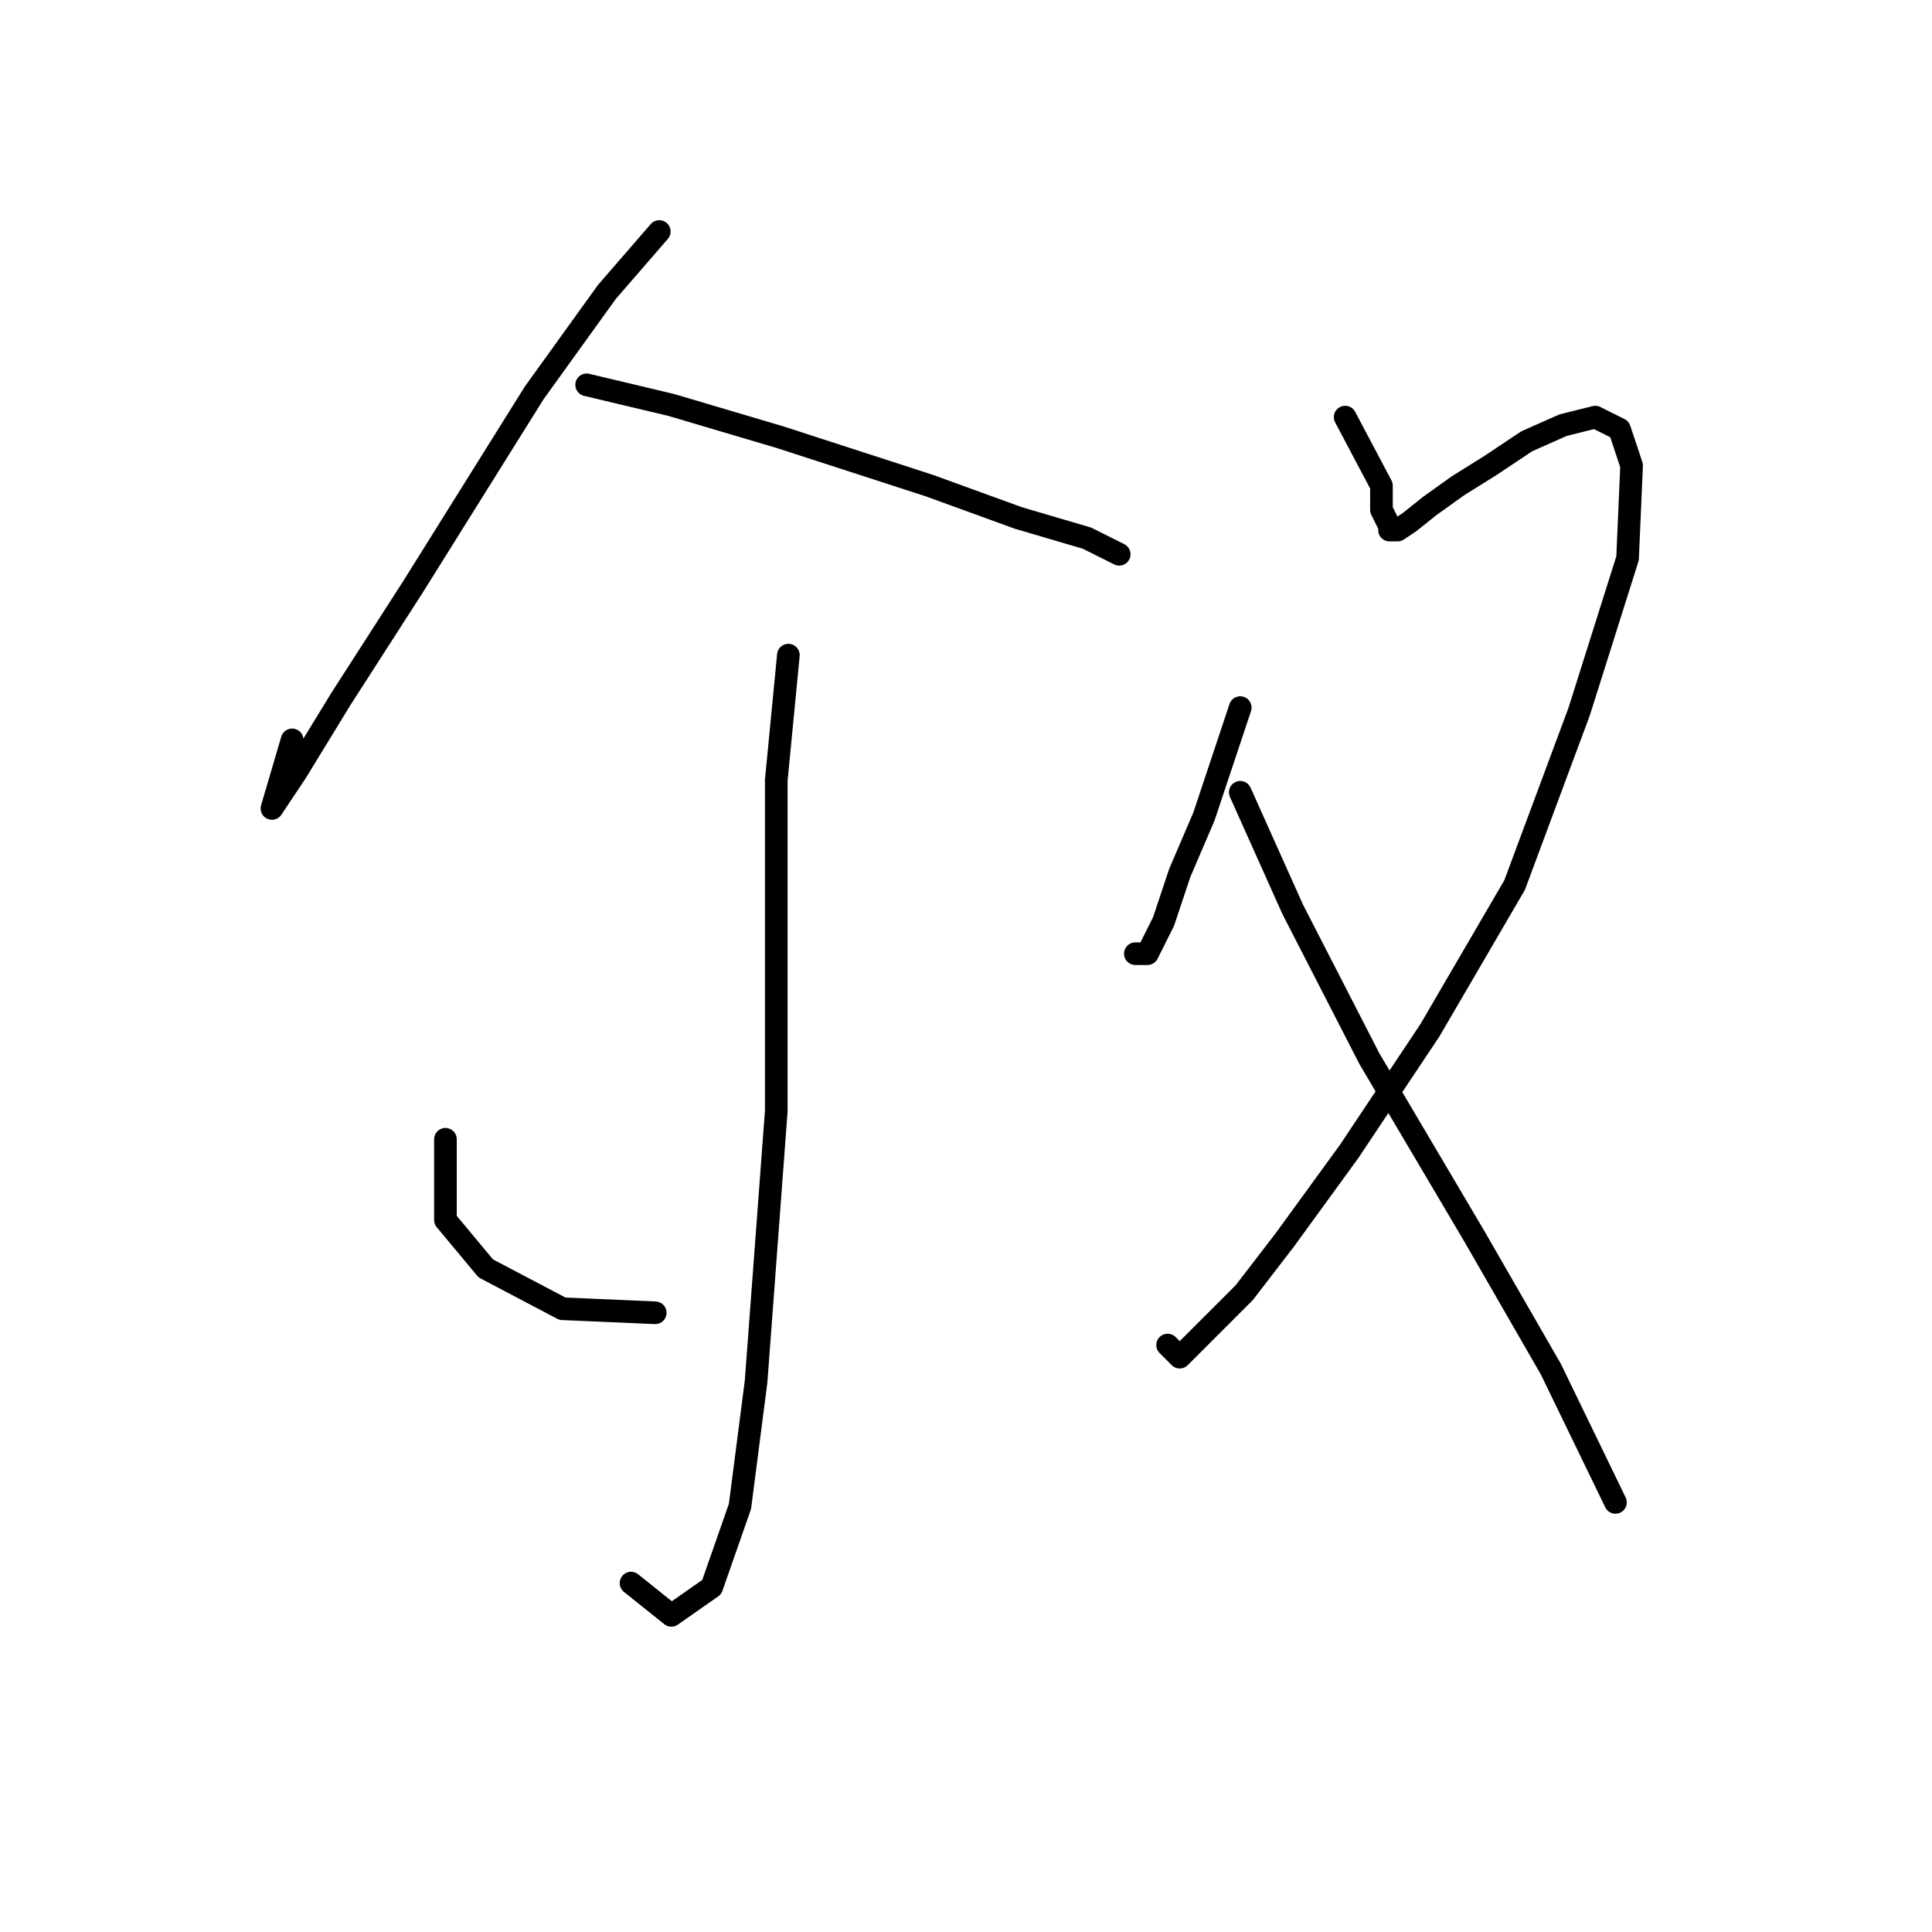 <?xml version="1.0" standalone="no"?>
    <svg width="256" height="256" xmlns="http://www.w3.org/2000/svg" version="1.1">
    <polyline stroke="black" stroke-width="3" stroke-linecap="round" fill="transparent" stroke-linejoin="round" points="87.357 30.677 80.407 38.696 70.784 52.061 54.747 77.722 45.124 92.691 39.243 102.313 36.036 107.125 36.036 107.125 38.709 98.037 38.709 98.037 " />
        <polyline stroke="black" stroke-width="3" stroke-linecap="round" fill="transparent" stroke-linejoin="round" points="77.734 50.992 88.961 53.665 103.395 57.942 123.175 64.357 134.936 68.634 144.024 71.307 148.301 73.445 148.301 73.445 " />
        <polyline stroke="black" stroke-width="3" stroke-linecap="round" fill="transparent" stroke-linejoin="round" points="104.464 86.81 102.86 103.383 102.86 147.22 100.187 183.038 98.049 199.61 94.307 210.302 88.961 214.044 83.615 209.768 83.615 209.768 " />
        <polyline stroke="black" stroke-width="3" stroke-linecap="round" fill="transparent" stroke-linejoin="round" points="59.023 150.962 59.023 161.654 64.369 168.069 74.527 173.415 86.822 173.95 86.822 173.95 " />
        <polyline stroke="black" stroke-width="3" stroke-linecap="round" fill="transparent" stroke-linejoin="round" points="164.339 93.76 159.528 108.194 156.32 115.678 154.182 122.094 152.043 126.37 150.44 126.37 150.44 126.37 " />
        <polyline stroke="black" stroke-width="3" stroke-linecap="round" fill="transparent" stroke-linejoin="round" points="178.239 55.269 183.05 64.357 183.05 67.565 184.119 69.703 184.119 70.238 185.188 70.238 186.792 69.168 189.465 67.03 193.207 64.357 197.484 61.684 202.295 58.476 207.107 56.338 211.384 55.269 214.591 56.873 216.195 61.684 215.66 73.98 209.245 94.294 200.692 117.282 189.465 136.528 178.773 152.566 170.22 164.327 164.874 171.277 159.528 176.622 156.32 179.83 154.716 178.226 154.716 178.226 " />
        <polyline stroke="black" stroke-width="3" stroke-linecap="round" fill="transparent" stroke-linejoin="round" points="164.339 104.986 171.289 120.49 181.446 140.27 195.346 163.792 205.503 181.434 214.057 199.076 214.057 199.076 " />
        </svg>